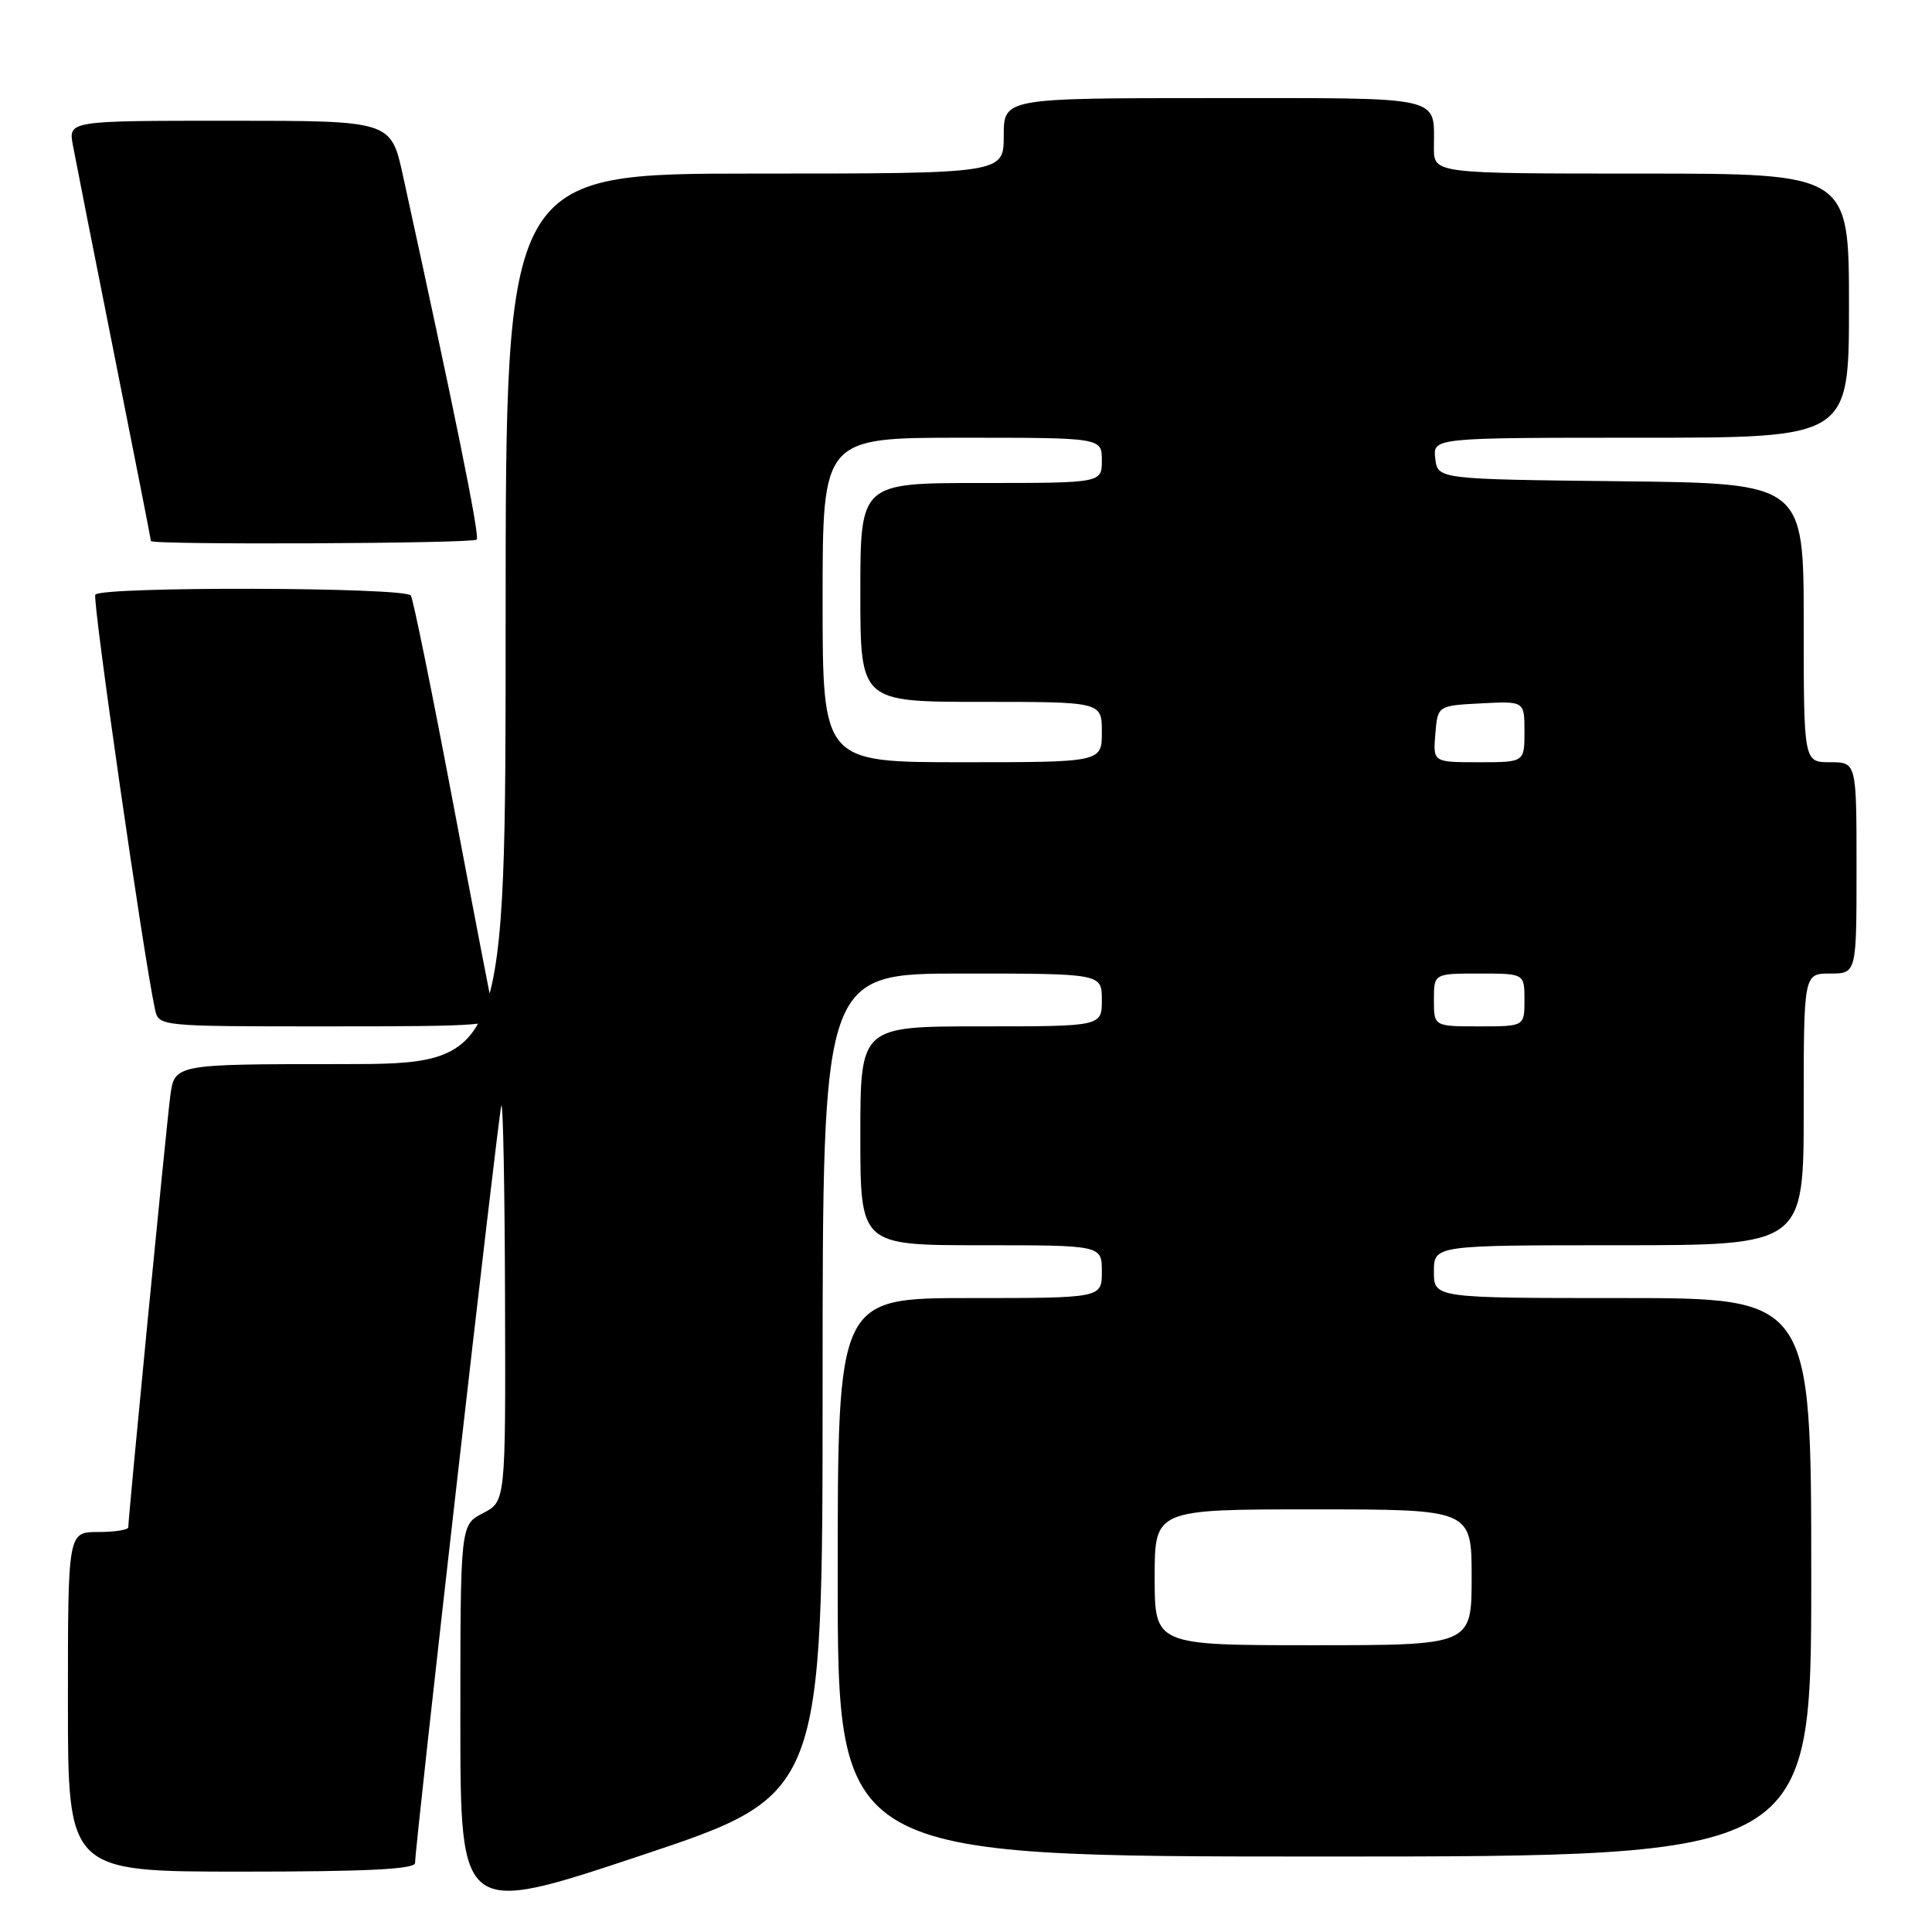 <?xml version="1.0" encoding="UTF-8" standalone="no"?>
<!DOCTYPE svg PUBLIC "-//W3C//DTD SVG 1.1//EN" "http://www.w3.org/Graphics/SVG/1.1/DTD/svg11.dtd" >
<svg xmlns="http://www.w3.org/2000/svg" xmlns:xlink="http://www.w3.org/1999/xlink" version="1.1" viewBox="0 0 256 256">
 <g >
 <path fill="currentColor"
d=" M 109.00 183.41 C 109.00 129.00 109.00 129.00 127.50 129.00 C 146.00 129.00 146.00 129.00 146.00 132.50 C 146.00 136.00 146.00 136.00 130.00 136.00 C 114.00 136.00 114.00 136.00 114.00 150.50 C 114.00 165.00 114.00 165.00 130.00 165.00 C 146.00 165.00 146.00 165.00 146.00 168.50 C 146.00 172.00 146.00 172.00 128.50 172.00 C 111.00 172.00 111.00 172.00 111.00 209.00 C 111.00 246.00 111.00 246.00 175.50 246.00 C 240.00 246.00 240.00 246.00 240.00 209.00 C 240.00 172.00 240.00 172.00 215.00 172.00 C 190.00 172.00 190.00 172.00 190.00 168.50 C 190.00 165.00 190.00 165.00 214.50 165.00 C 239.00 165.00 239.00 165.00 239.00 147.00 C 239.00 129.00 239.00 129.00 242.50 129.00 C 246.00 129.00 246.00 129.00 246.00 115.00 C 246.00 101.00 246.00 101.00 242.50 101.00 C 239.00 101.00 239.00 101.00 239.00 82.52 C 239.00 64.04 239.00 64.04 214.75 63.77 C 190.50 63.50 190.50 63.50 190.18 60.75 C 189.87 58.00 189.87 58.00 217.43 58.00 C 245.00 58.00 245.00 58.00 245.00 40.50 C 245.00 23.00 245.00 23.00 217.50 23.00 C 190.00 23.00 190.00 23.00 190.00 19.58 C 190.00 12.61 191.72 13.00 160.89 13.00 C 133.00 13.00 133.00 13.00 133.00 18.00 C 133.00 23.00 133.00 23.00 100.00 23.00 C 67.00 23.00 67.00 23.00 67.00 82.00 C 67.00 141.00 67.00 141.00 45.06 141.00 C 23.12 141.00 23.12 141.00 22.56 145.25 C 22.04 149.20 17.00 200.96 17.00 202.37 C 17.00 202.72 15.20 203.00 13.00 203.00 C 9.00 203.00 9.00 203.00 9.00 225.50 C 9.00 248.00 9.00 248.00 32.00 248.00 C 48.68 248.00 55.00 247.68 55.00 246.85 C 55.00 244.41 66.05 147.45 66.43 146.50 C 66.66 145.95 66.88 157.53 66.92 172.22 C 67.00 198.95 67.00 198.95 64.00 200.50 C 61.00 202.05 61.00 202.05 61.00 227.95 C 61.00 253.84 61.00 253.84 85.00 245.84 C 109.00 237.83 109.00 237.83 109.00 183.41 Z  M 65.40 134.25 C 65.17 133.29 62.73 120.64 59.99 106.16 C 57.25 91.67 54.75 79.40 54.44 78.91 C 53.75 77.79 13.31 77.69 12.63 78.80 C 12.21 79.47 19.05 126.94 20.54 133.75 C 21.04 136.00 21.04 136.00 43.43 136.00 C 64.24 136.00 65.78 135.88 65.40 134.25 Z  M 63.17 71.50 C 63.60 71.07 60.23 54.48 53.39 23.25 C 51.80 16.00 51.80 16.00 30.42 16.00 C 9.05 16.00 9.05 16.00 9.66 19.25 C 9.99 21.04 12.45 33.50 15.13 46.94 C 17.81 60.39 20.00 71.52 20.00 71.69 C 20.00 72.22 62.64 72.03 63.17 71.50 Z  M 153.00 209.00 C 153.00 200.00 153.00 200.00 174.00 200.00 C 195.00 200.00 195.00 200.00 195.00 209.00 C 195.00 218.00 195.00 218.00 174.00 218.00 C 153.00 218.00 153.00 218.00 153.00 209.00 Z  M 190.00 132.50 C 190.00 129.00 190.00 129.00 196.00 129.00 C 202.00 129.00 202.00 129.00 202.00 132.50 C 202.00 136.00 202.00 136.00 196.00 136.00 C 190.00 136.00 190.00 136.00 190.00 132.50 Z  M 109.00 79.50 C 109.00 58.00 109.00 58.00 127.50 58.00 C 146.00 58.00 146.00 58.00 146.00 61.00 C 146.00 64.00 146.00 64.00 130.00 64.00 C 114.00 64.00 114.00 64.00 114.00 78.50 C 114.00 93.00 114.00 93.00 130.00 93.00 C 146.00 93.00 146.00 93.00 146.00 97.00 C 146.00 101.00 146.00 101.00 127.50 101.00 C 109.00 101.00 109.00 101.00 109.00 79.50 Z  M 190.19 97.25 C 190.50 93.50 190.50 93.50 196.25 93.20 C 202.00 92.90 202.00 92.90 202.00 96.95 C 202.00 101.00 202.00 101.00 195.94 101.00 C 189.88 101.00 189.88 101.00 190.19 97.25 Z "/>
</g>
</svg>